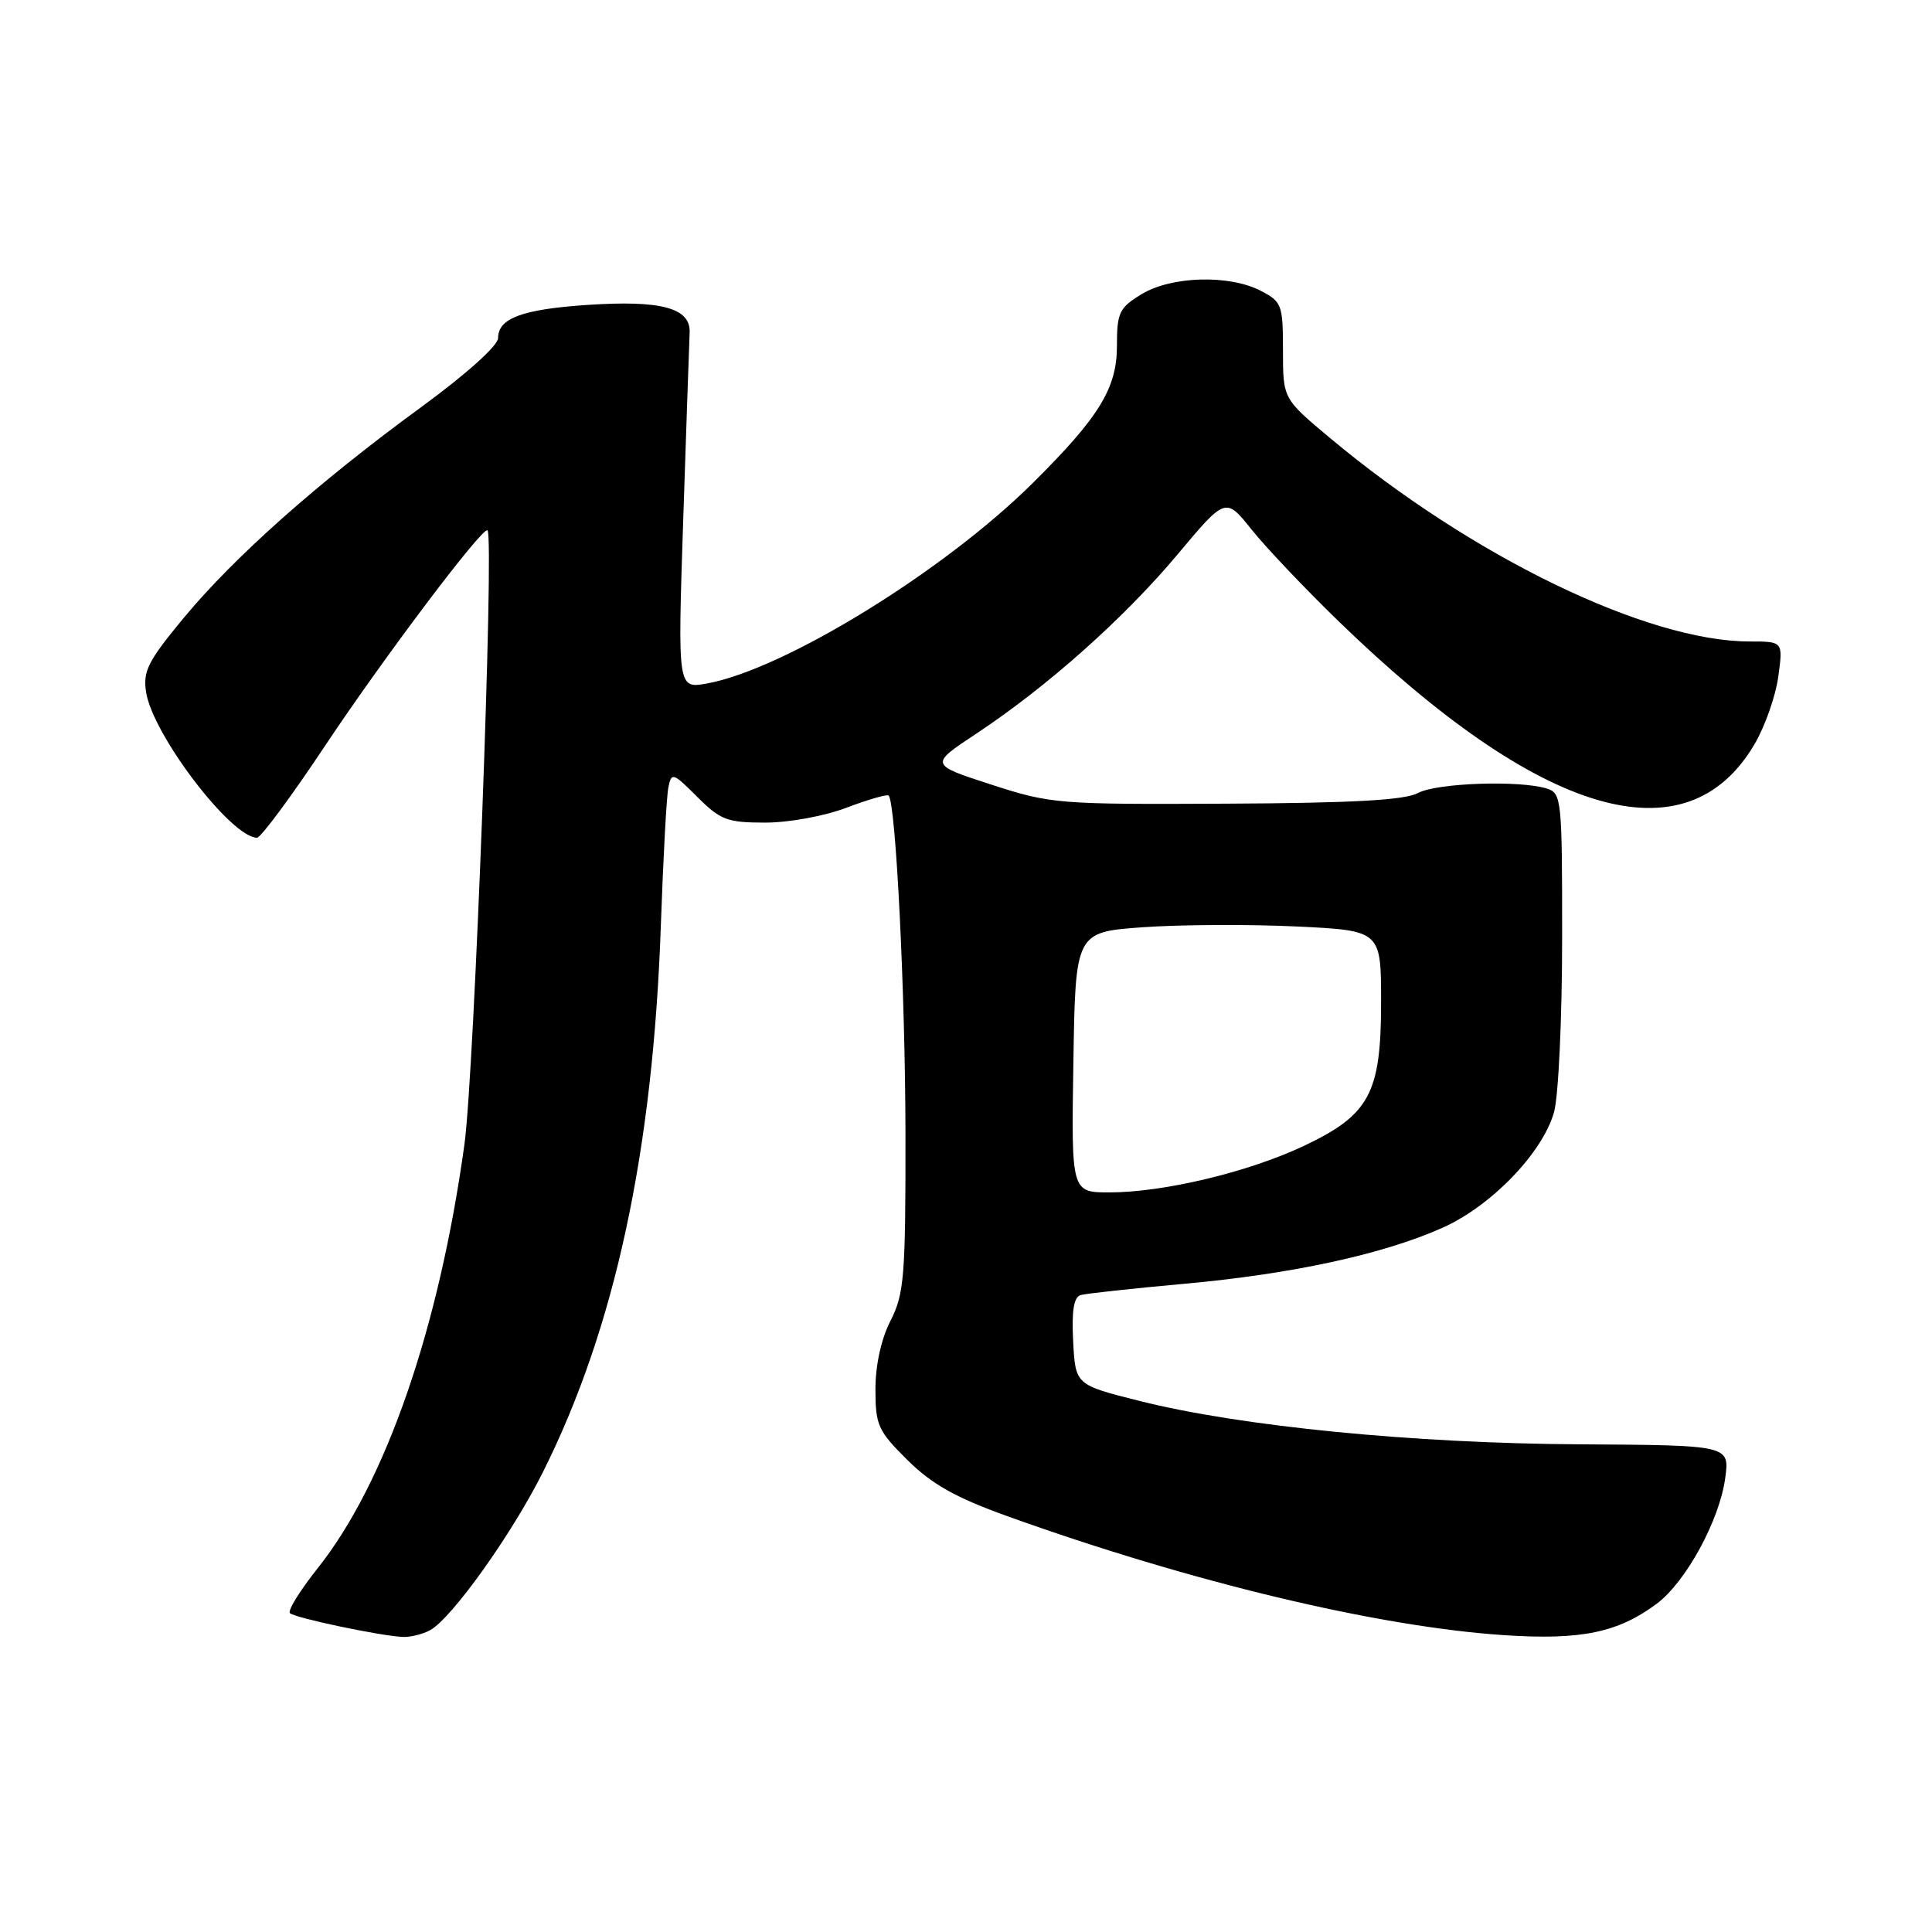 <?xml version="1.0" encoding="UTF-8" standalone="no"?>
<!DOCTYPE svg PUBLIC "-//W3C//DTD SVG 1.1//EN" "http://www.w3.org/Graphics/SVG/1.1/DTD/svg11.dtd" >
<svg xmlns="http://www.w3.org/2000/svg" xmlns:xlink="http://www.w3.org/1999/xlink" version="1.1" viewBox="0 0 256 256">
 <g >
 <path fill="currentColor"
d=" M 56.97 216.02 C 59.84 214.48 67.85 203.26 71.97 195.00 C 81.50 175.93 86.54 152.51 87.57 122.50 C 87.88 113.70 88.32 105.53 88.56 104.35 C 88.97 102.30 89.17 102.37 92.40 105.60 C 95.46 108.66 96.36 109.00 101.39 109.00 C 104.53 109.00 109.25 108.14 112.18 107.02 C 115.04 105.94 117.55 105.21 117.75 105.42 C 118.70 106.37 119.96 131.60 119.98 150.29 C 120.00 169.13 119.81 171.45 118.00 175.00 C 116.76 177.42 116.00 180.89 116.00 184.09 C 116.00 188.85 116.34 189.60 120.25 193.47 C 123.49 196.68 126.65 198.45 133.50 200.91 C 157.79 209.64 182.56 215.56 199.33 216.67 C 209.53 217.34 214.38 216.33 219.53 212.50 C 223.39 209.61 227.84 201.46 228.60 195.86 C 229.19 191.50 229.19 191.50 209.35 191.38 C 187.31 191.26 164.39 189.00 151.03 185.64 C 142.50 183.50 142.50 183.50 142.20 177.74 C 141.99 173.66 142.28 171.87 143.20 171.60 C 143.91 171.40 150.13 170.72 157.02 170.10 C 171.21 168.81 183.23 166.21 191.11 162.70 C 197.58 159.83 204.43 152.73 205.92 147.35 C 206.51 145.23 206.99 134.87 206.99 124.32 C 207.00 105.94 206.92 105.11 204.98 104.49 C 201.40 103.36 190.36 103.74 187.89 105.08 C 186.15 106.02 179.28 106.41 162.50 106.49 C 140.19 106.60 139.26 106.53 131.34 103.96 C 123.17 101.31 123.17 101.31 129.34 97.23 C 138.74 91.01 148.96 81.91 156.02 73.48 C 162.40 65.86 162.40 65.86 165.85 70.18 C 167.75 72.56 172.95 78.03 177.40 82.35 C 204.18 108.30 223.48 113.99 232.50 98.58 C 233.87 96.25 235.28 92.24 235.63 89.67 C 236.27 85.00 236.27 85.00 231.85 85.00 C 218.24 85.00 195.04 73.76 176.25 58.05 C 170.00 52.83 170.00 52.83 170.00 46.44 C 170.00 40.38 169.85 39.97 167.05 38.53 C 162.86 36.36 155.20 36.58 151.25 38.99 C 148.30 40.79 148.00 41.42 148.00 45.84 C 148.00 51.44 145.65 55.27 136.87 63.98 C 125.05 75.72 103.88 88.73 93.65 90.57 C 89.79 91.26 89.79 91.26 90.53 68.88 C 90.94 56.57 91.32 45.42 91.38 44.09 C 91.54 40.80 87.62 39.74 77.74 40.41 C 69.20 40.99 66.00 42.18 66.00 44.79 C 65.99 45.80 61.83 49.54 55.75 53.99 C 42.18 63.90 31.06 73.77 24.34 81.88 C 19.60 87.60 18.92 88.94 19.36 91.73 C 20.25 97.38 30.64 111.00 34.06 111.00 C 34.56 111.00 38.64 105.49 43.12 98.75 C 50.85 87.13 64.01 69.68 64.60 70.27 C 65.51 71.18 62.84 142.23 61.54 151.64 C 58.17 176.06 51.08 196.52 42.07 207.83 C 39.74 210.76 38.09 213.43 38.42 213.75 C 39.04 214.37 50.20 216.73 53.32 216.90 C 54.31 216.96 55.96 216.56 56.97 216.02 Z  M 142.23 140.75 C 142.50 123.50 142.50 123.50 151.50 122.86 C 156.45 122.51 165.56 122.47 171.75 122.76 C 183.00 123.30 183.00 123.30 183.00 132.78 C 183.00 144.91 181.48 147.73 172.68 151.88 C 165.38 155.32 154.14 158.00 147.03 158.00 C 141.95 158.00 141.95 158.00 142.23 140.75 Z "/>
</g>
</svg>
